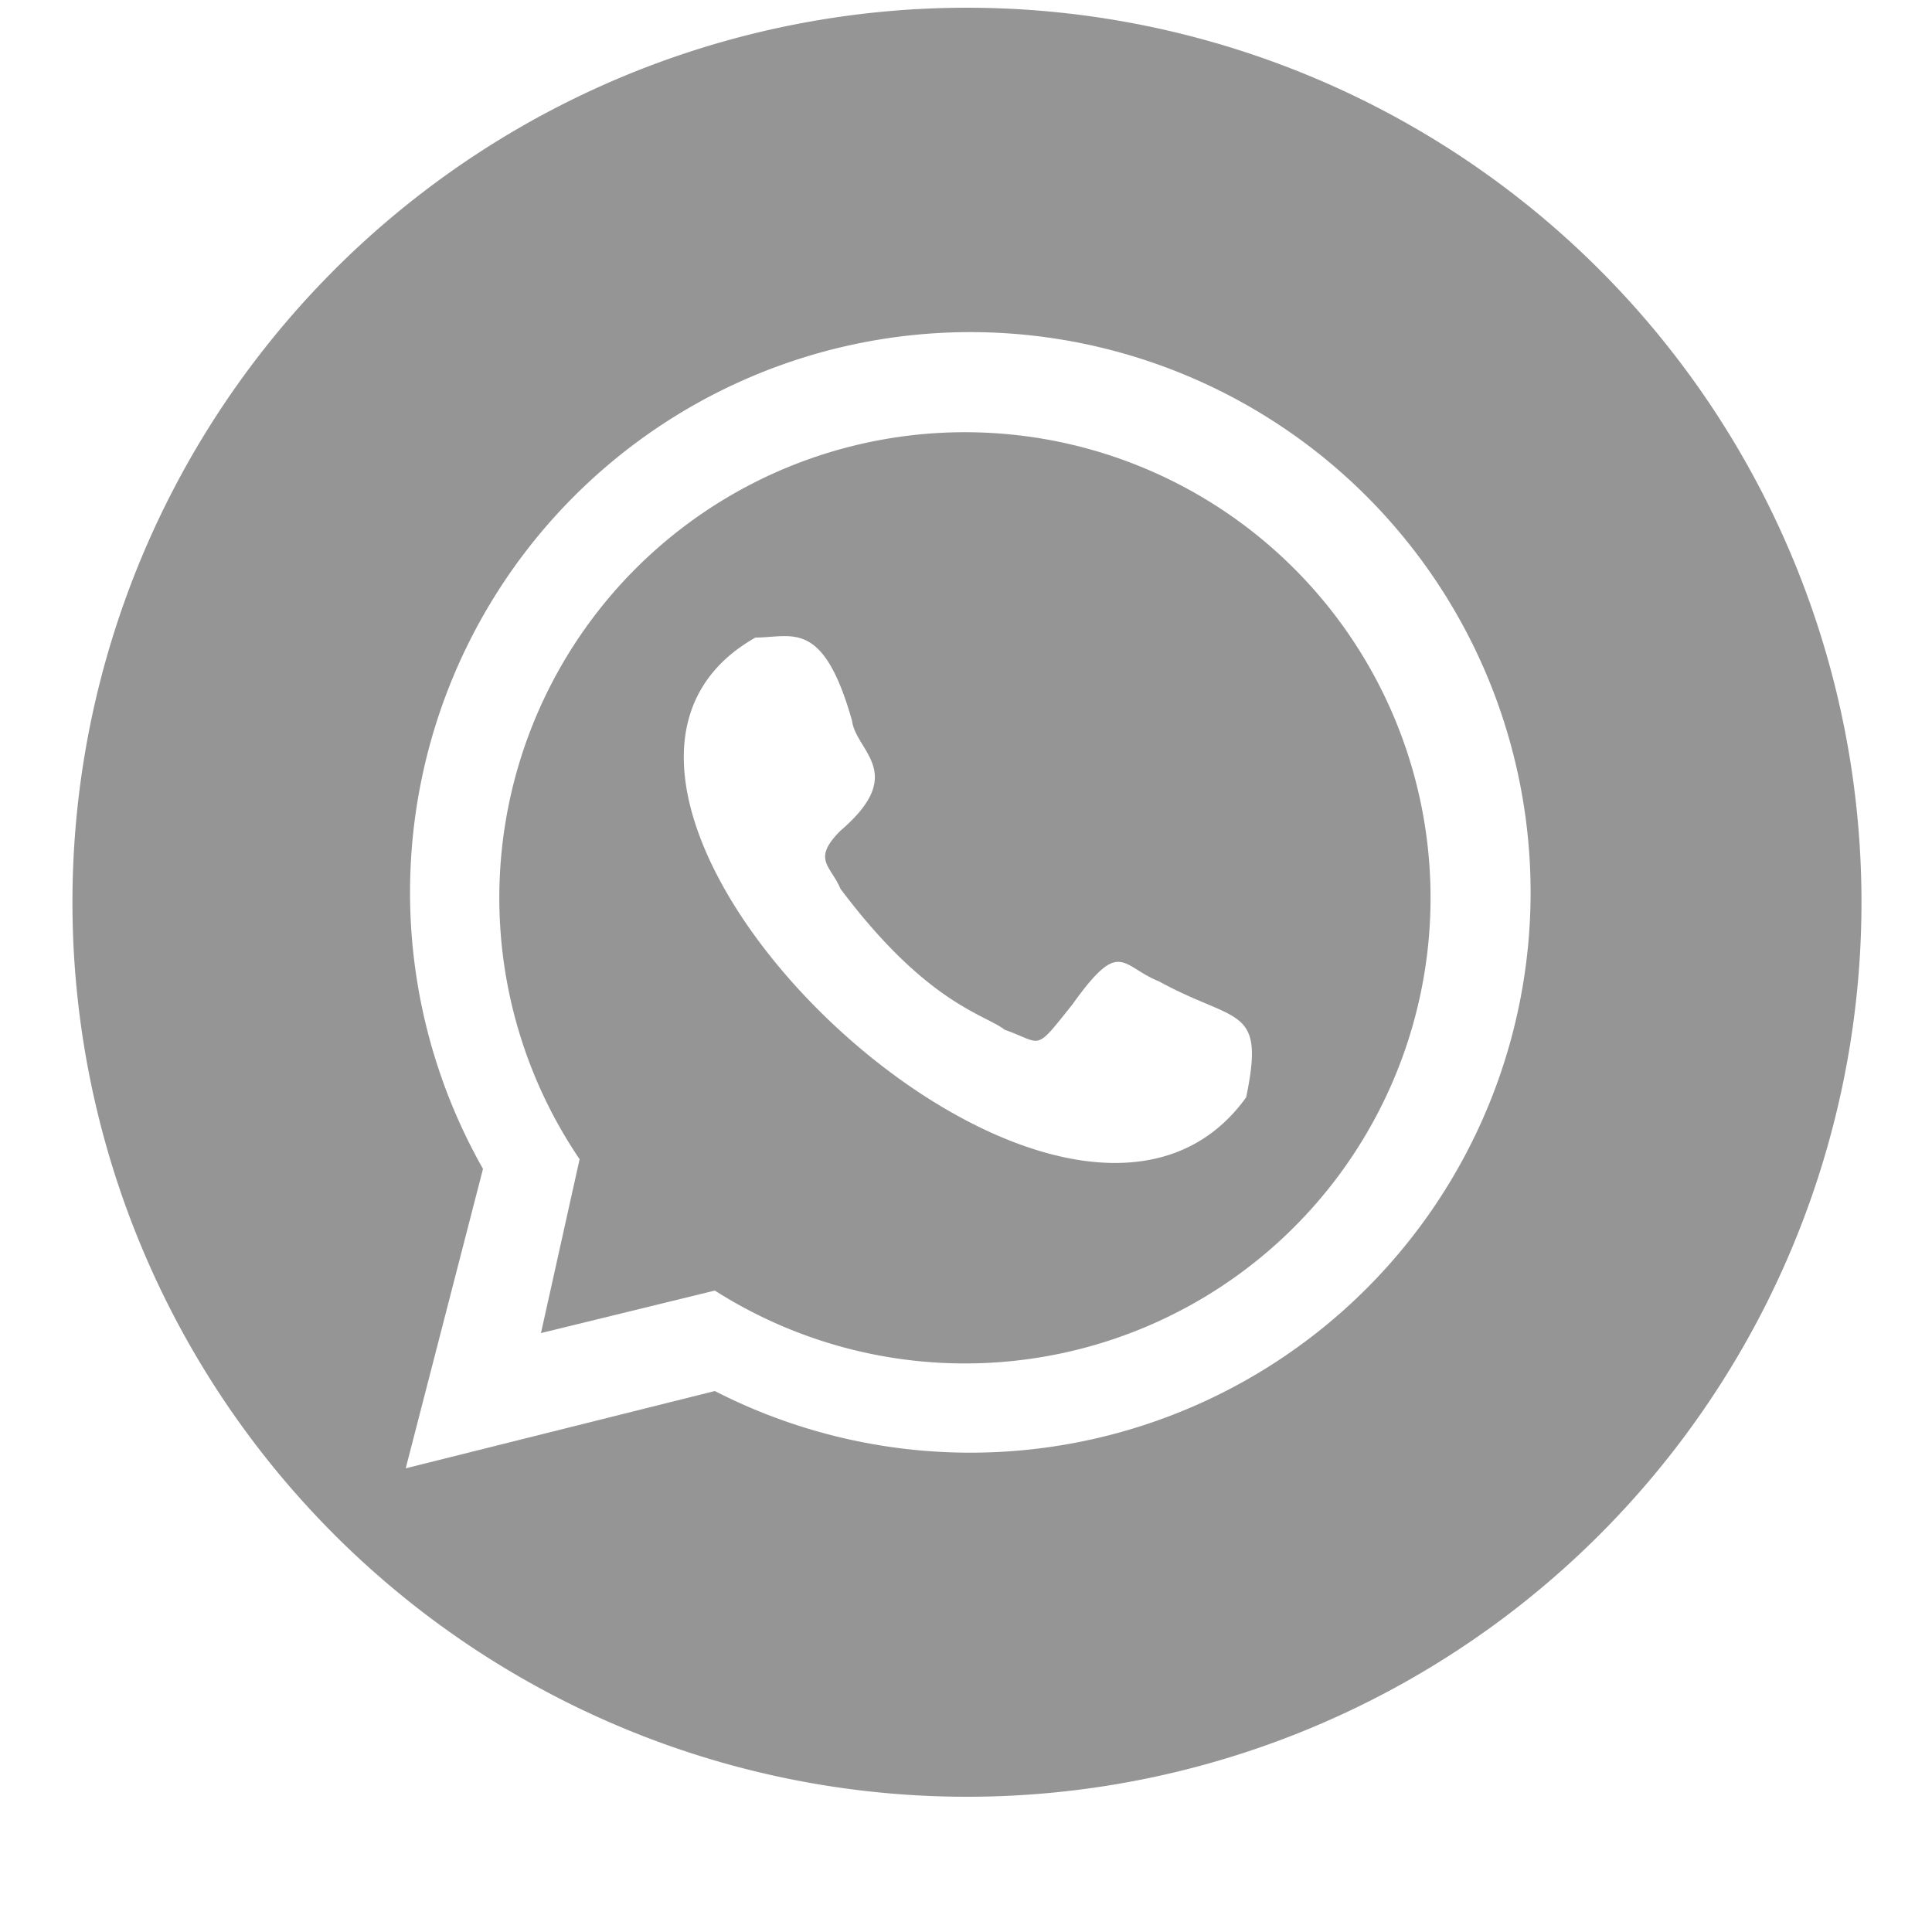                <svg version="1.1" xmlns="http://www.w3.org/2000/svg" xmlns:xlink="http://www.w3.org/1999/xlink" viewBox="0 0 100 100">
                    <path style="
                        fill: #959595;
                        fill-rule: evenodd;
                        stroke: tomato; 
                        stroke-width: 0;"
                        
                        d="M 50 93
                            A 46.3  46.3    0 1 1   50.1  93
                            
                            M 21    76
                            L 25    60.5
                            A 29    29      0 1 1   37    72
                            L 21    76

                            M 28    69
                            L 30    60
                            A 24.1  24.1    0 1 1   37    66.8
                            L 28    69 Z

                            M 39.1  33
                            C 25    41      55      70,     64.5    56.8
                            C 65.5  52      64      53,     60      50.8
                            C 58    50      58      48.5,   55.5    52
                            C 53.5  54.5    54      54,     52      53.3
                            C 51    52.5    48      52,     43.5    46
                            C 43    44.8    42      44.5,   43.50   43
                            C 47    40      44.3    38.9,   44.1    37.3
                            C 42.6  32      41      33,     39.1    33 Z

                        "
                        />

                </svg> 
